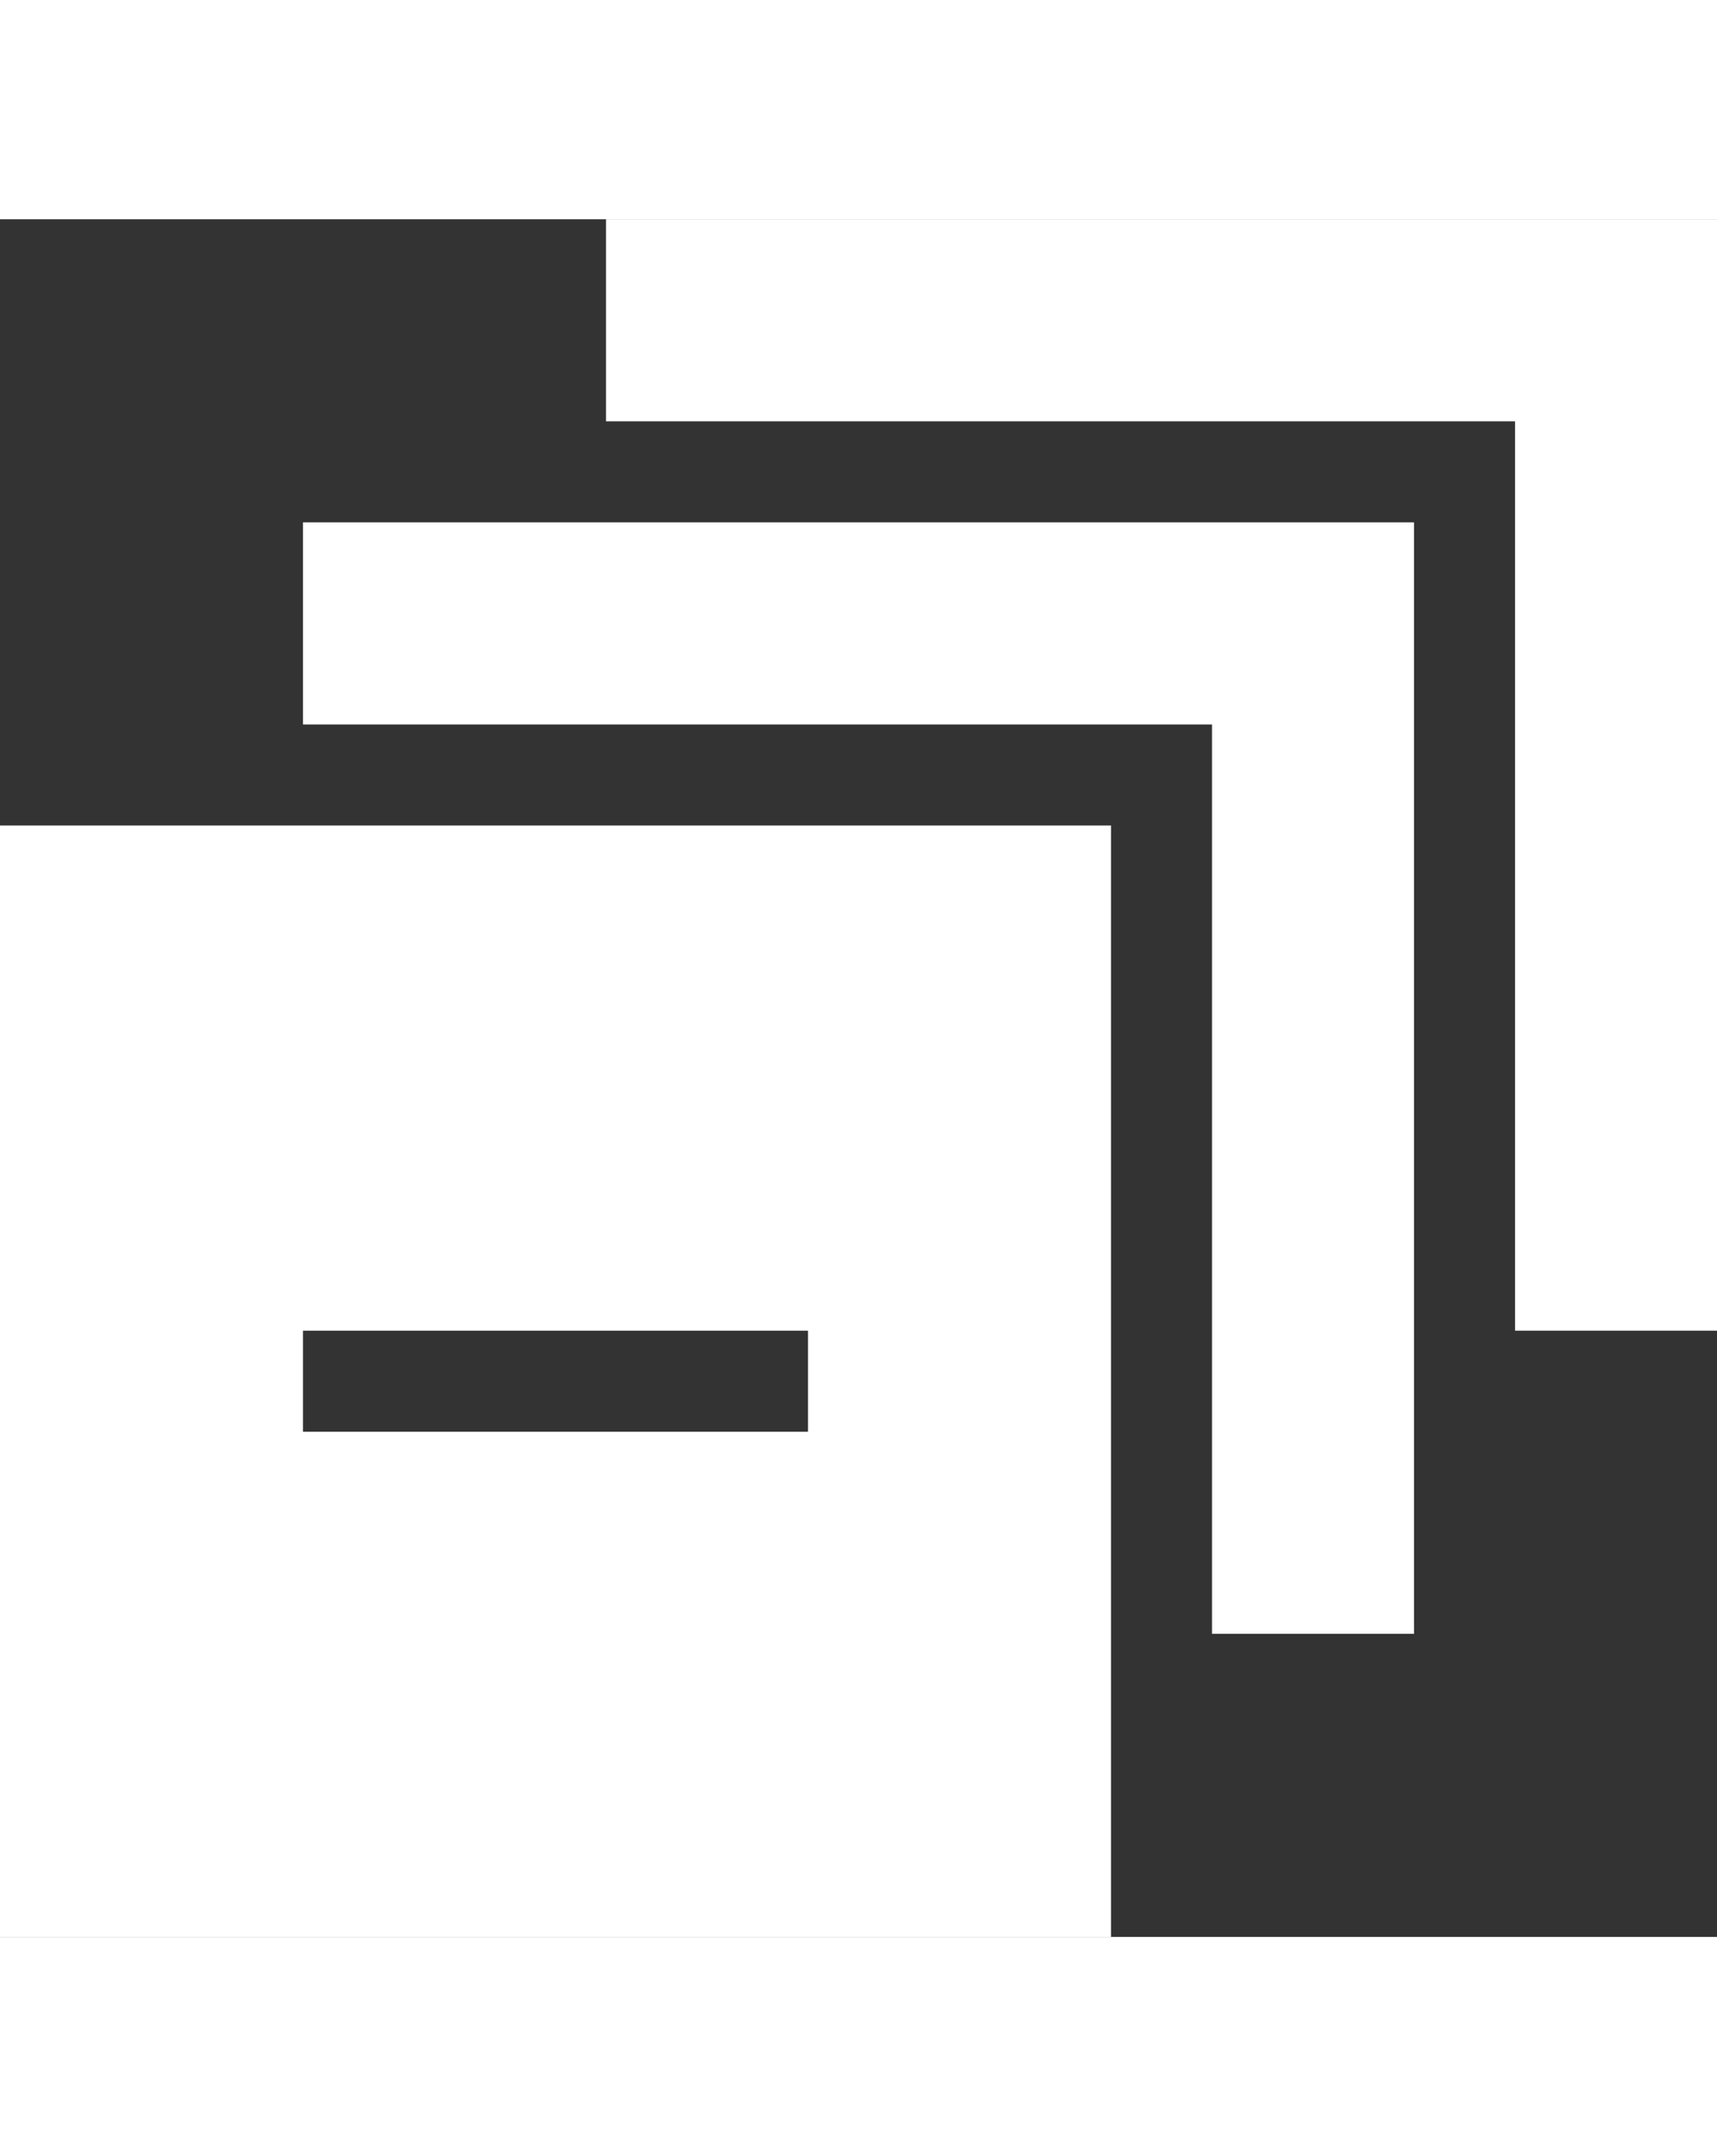 <svg fill="white" width="47px" height="59px" viewBox="0 0 1920 1920"
  xmlns="http://www.w3.org/2000/svg">
  <rect x="0" y="0" width="1920" height="1920" fill="#333333" stroke="none"/>
  <g id="SVGRepo_bgCarrier" stroke-width="0"></g>
  <g id="SVGRepo_tracerCarrier" stroke-linecap="round" stroke-linejoin="round"></g>
  <g id="SVGRepo_iconCarrier">
    <path d="M0 1920h1242.353V677.647H0V1920ZM1581.176 338.824v1242.352h-225.882V564.706H338.824V338.824h1242.352ZM903.53 1242.353v112.941H338.824v-112.941h564.705ZM1920.034-.011v1242.353h-225.882V225.872H677.68V-.012h1242.353Z" fill-rule="evenodd"></path>
  </g>
</svg>